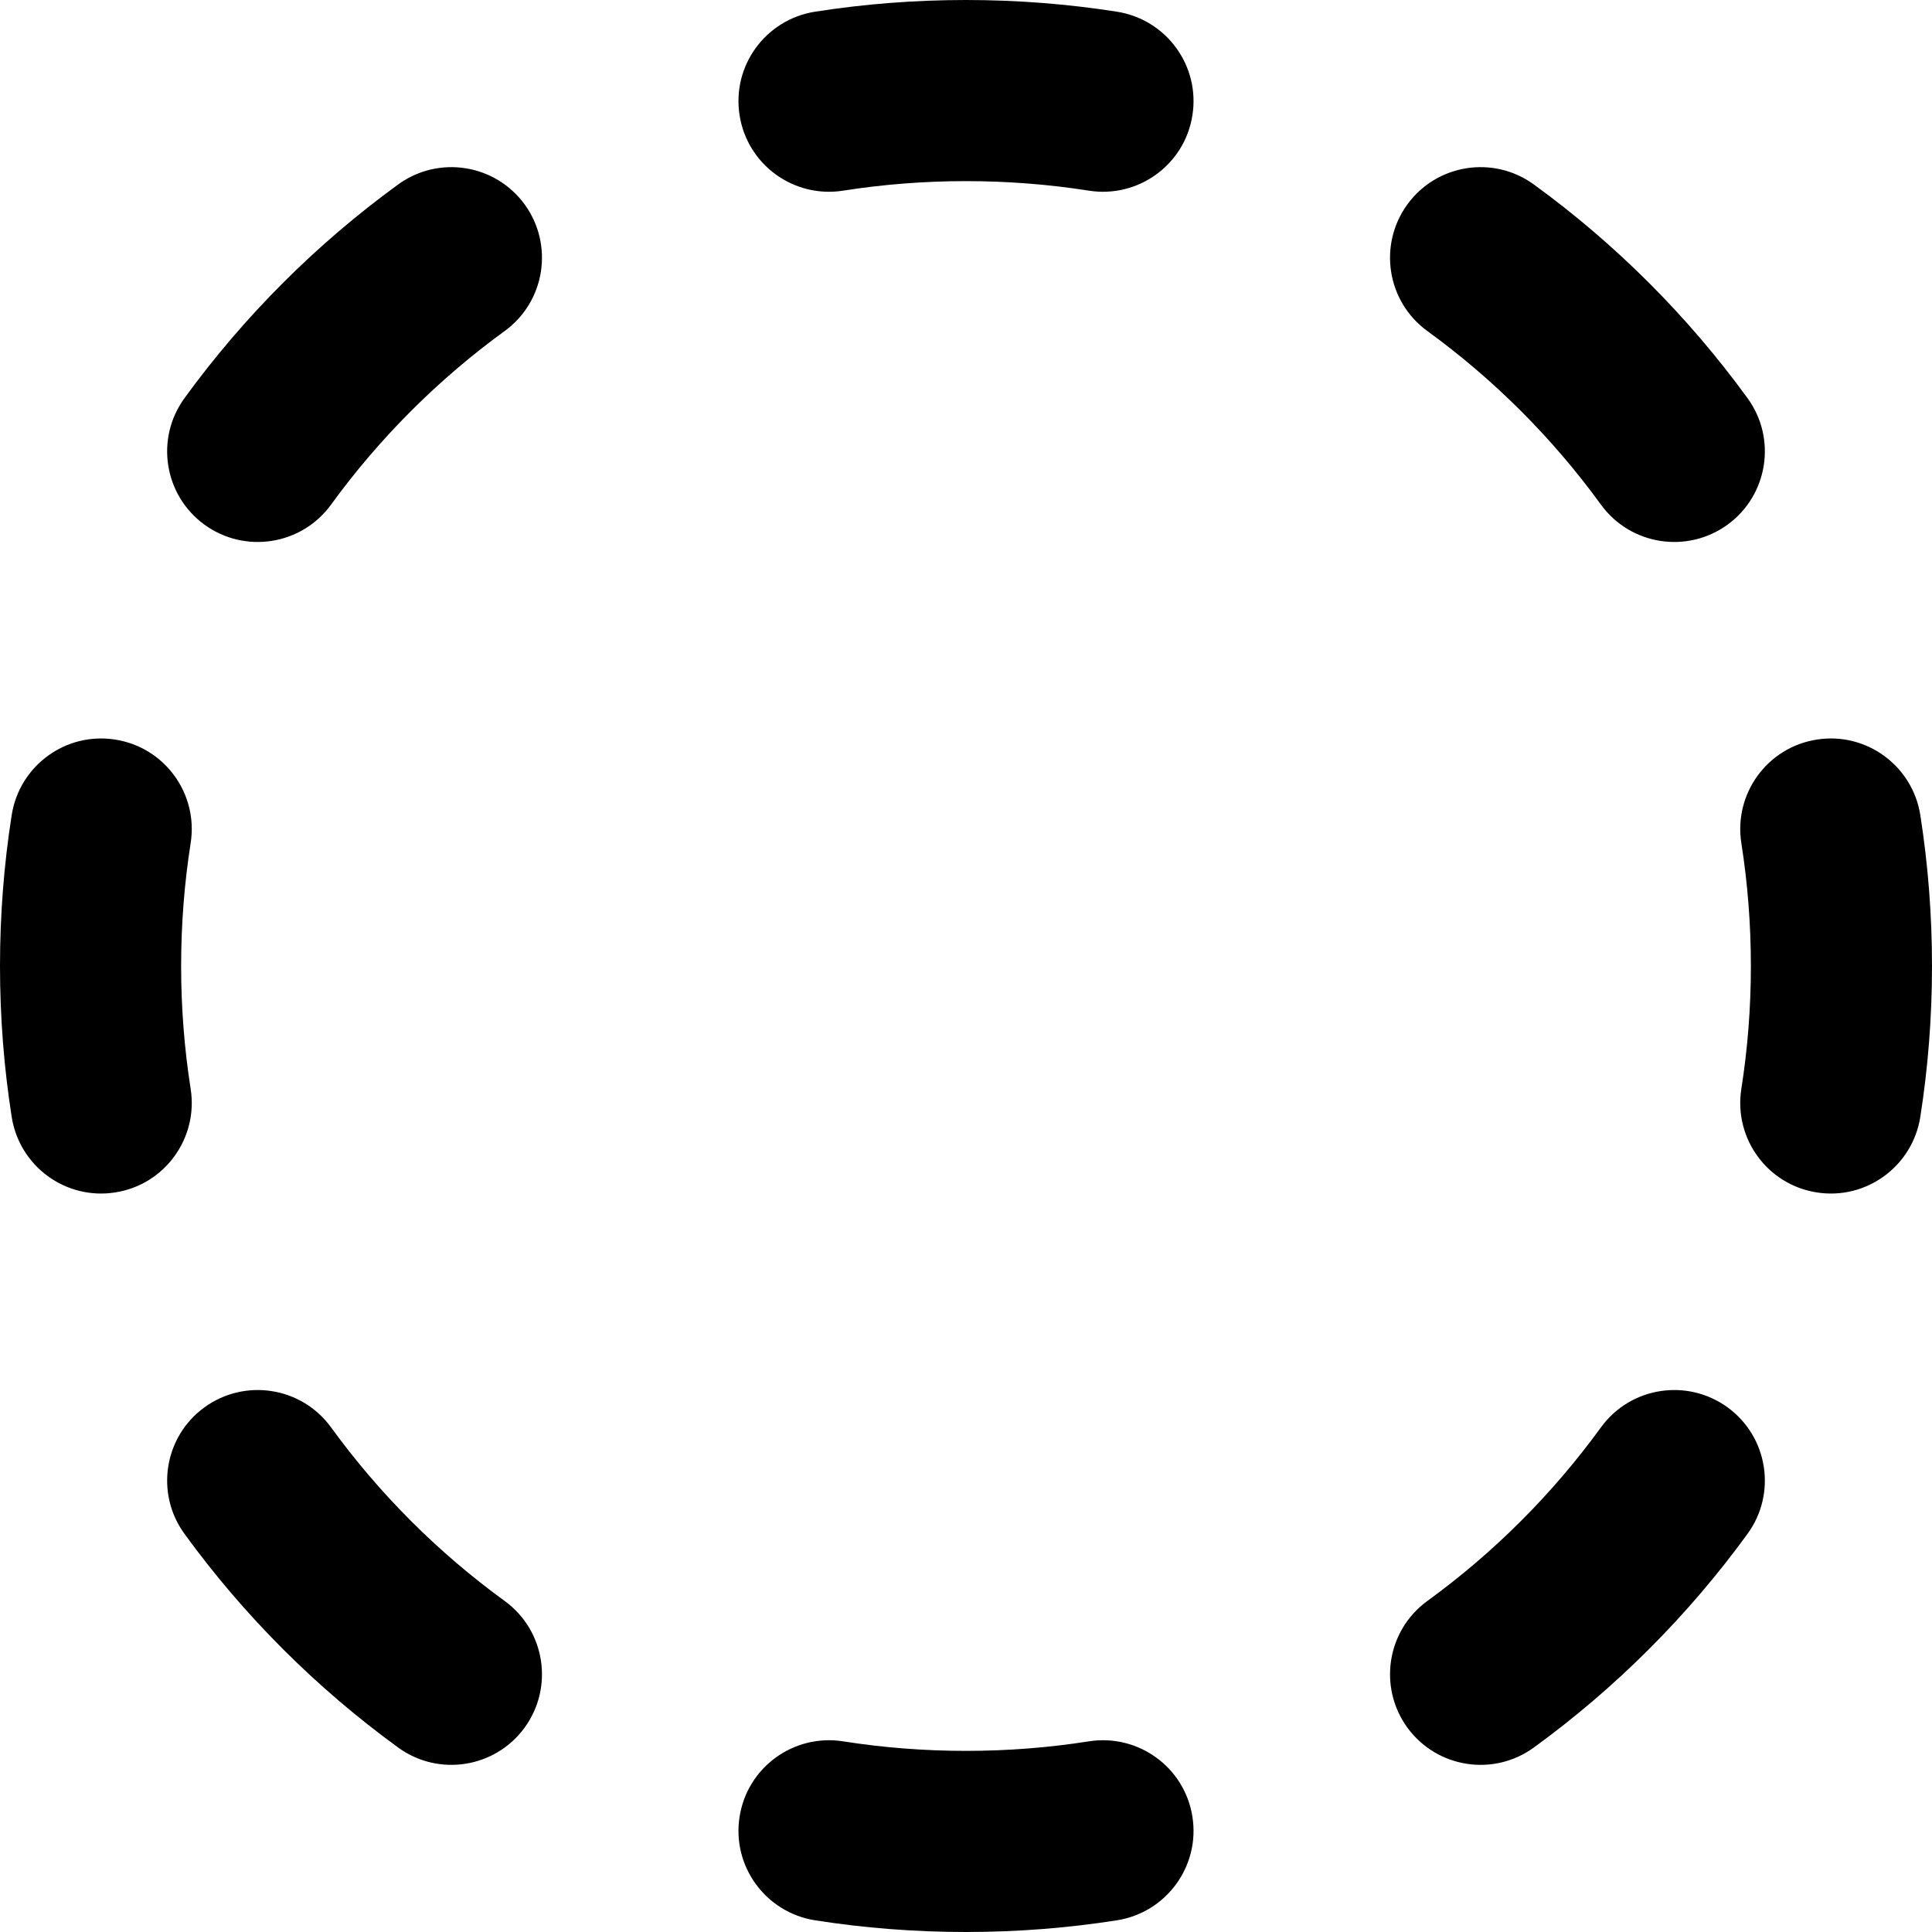 <svg width="16" height="16" viewBox="0 0 16 16" fill="none" xmlns="http://www.w3.org/2000/svg">
<path fill-rule="evenodd" clip-rule="evenodd" d="M6.749 0.097C7.157 0.033 7.575 0 8 0C8.425 0 8.843 0.033 9.251 0.097C9.66 0.162 9.94 0.545 9.875 0.955C9.811 1.364 9.427 1.643 9.018 1.579C8.687 1.527 8.347 1.5 8 1.5C7.653 1.5 7.313 1.527 6.982 1.579C6.573 1.643 6.189 1.364 6.125 0.955C6.06 0.545 6.34 0.162 6.749 0.097ZM4.345 1.693C4.588 2.028 4.515 2.497 4.18 2.741C3.628 3.142 3.142 3.628 2.741 4.18C2.497 4.515 2.028 4.588 1.693 4.345C1.358 4.101 1.284 3.632 1.528 3.297C2.021 2.619 2.619 2.021 3.297 1.528C3.632 1.284 4.101 1.358 4.345 1.693ZM11.655 1.693C11.899 1.358 12.368 1.284 12.703 1.528C13.381 2.021 13.979 2.619 14.472 3.297C14.716 3.632 14.642 4.101 14.307 4.345C13.972 4.588 13.503 4.515 13.259 4.18C12.858 3.628 12.372 3.142 11.82 2.741C11.485 2.497 11.412 2.028 11.655 1.693ZM0.955 6.125C1.364 6.189 1.643 6.573 1.579 6.982C1.527 7.313 1.5 7.653 1.5 8C1.5 8.347 1.527 8.687 1.579 9.018C1.643 9.427 1.364 9.811 0.955 9.875C0.545 9.94 0.162 9.66 0.097 9.251C0.033 8.843 0 8.425 0 8C0 7.575 0.033 7.157 0.097 6.749C0.162 6.34 0.545 6.06 0.955 6.125ZM15.045 6.125C15.454 6.06 15.838 6.34 15.903 6.749C15.967 7.157 16 7.575 16 8C16 8.425 15.967 8.843 15.903 9.251C15.838 9.66 15.454 9.94 15.045 9.875C14.636 9.811 14.357 9.427 14.421 9.018C14.473 8.687 14.5 8.347 14.5 8C14.5 7.653 14.473 7.313 14.421 6.982C14.357 6.573 14.636 6.189 15.045 6.125ZM1.693 11.655C2.028 11.412 2.497 11.485 2.741 11.82C3.142 12.372 3.628 12.858 4.18 13.259C4.515 13.503 4.588 13.972 4.345 14.307C4.101 14.642 3.632 14.716 3.297 14.472C2.619 13.979 2.021 13.381 1.528 12.703C1.284 12.368 1.358 11.899 1.693 11.655ZM14.307 11.655C14.642 11.899 14.716 12.368 14.472 12.703C13.979 13.381 13.381 13.979 12.703 14.472C12.368 14.716 11.899 14.642 11.655 14.307C11.412 13.972 11.485 13.503 11.82 13.259C12.372 12.858 12.858 12.372 13.259 11.82C13.503 11.485 13.972 11.412 14.307 11.655ZM6.125 15.045C6.189 14.636 6.573 14.357 6.982 14.421C7.313 14.473 7.653 14.5 8 14.5C8.347 14.5 8.687 14.473 9.018 14.421C9.427 14.357 9.811 14.636 9.875 15.045C9.94 15.454 9.66 15.838 9.251 15.903C8.843 15.967 8.425 16 8 16C7.575 16 7.157 15.967 6.749 15.903C6.34 15.838 6.06 15.454 6.125 15.045Z" fill="black"/>
</svg>

